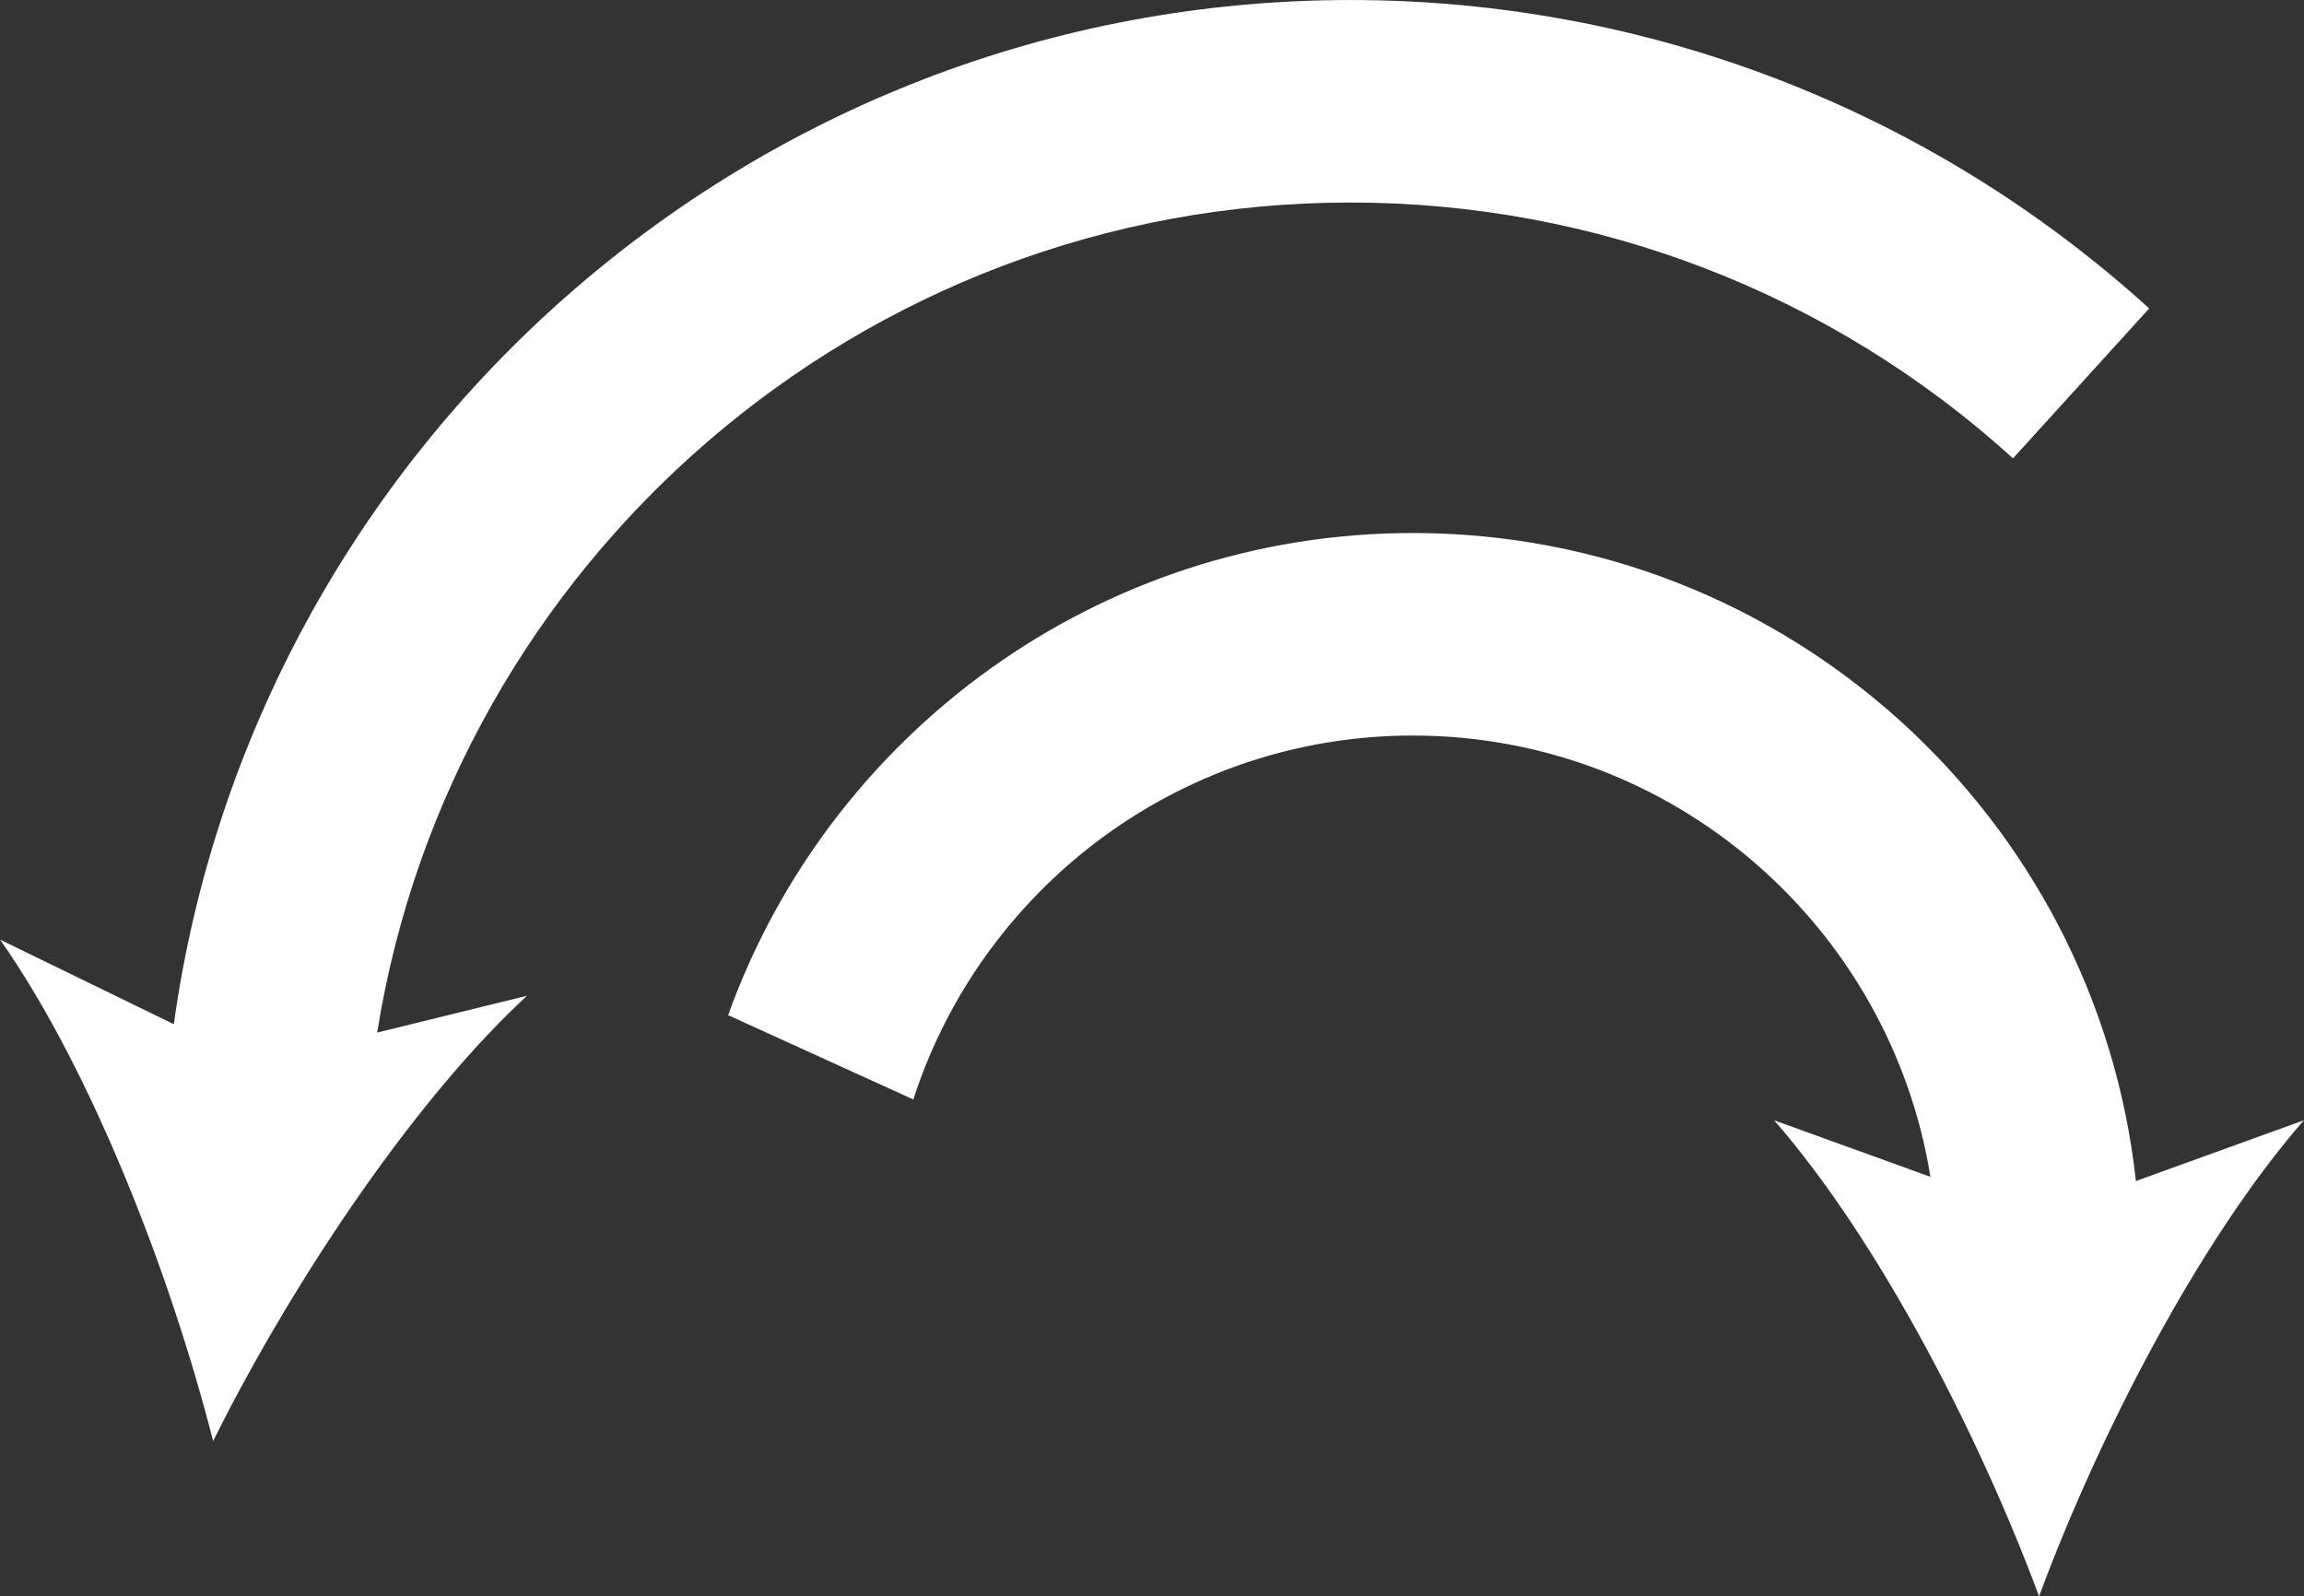 <svg xmlns="http://www.w3.org/2000/svg" xmlns:svg="http://www.w3.org/2000/svg" id="svg4443" width="210.734" height="146.026" version="1.1"><rect width="100%" height="100%" fill="#333333" stroke="none"/><g id="layer1" transform="translate(-323.204,-293.635)"><g id="g3936-3" transform="matrix(1.067,0,0,-1.067,446.722,312.161)"><path id="path3938-7" d="M 0,0 C 21.057,0 41.224,-7.789 56.795,-21.933 L 68.468,-9.08 C 49.692,7.971 25.381,17.361 0,17.361 c -51.395,0 -93.991,-38.272 -100.862,-87.807 l -14.889,7.251 c 7.94,-11.334 14.688,-28.971 18.26,-42.987 3.422,6.887 7.947,14.579 12.955,21.692 l 0.045,0 c 0,0.022 0.006,0.045 0.006,0.07 4.396,6.236 9.159,12.027 13.896,16.413 l -12.839,-3.155 C -77.015,-30.885 -42.056,0 0,0" style="fill:#fff;fill-opacity:1;fill-rule:nonzero;stroke:none"/></g><g id="g3940-3" transform="matrix(1.067,0,0,-1.067,406.741,394.212)"><path id="path3942-2" d="m 0,0 c 0.406,1.264 0.864,2.497 1.38,3.706 6.838,16.143 22.842,27.496 41.442,27.496 22.372,0 40.921,-16.423 44.364,-37.831 l -13.394,4.844 c 9.088,-10.425 17.673,-27.247 22.707,-40.806 5.021,13.559 13.605,30.381 22.7,40.809 L 104.8,-6.993 c -3.397,31.195 -29.887,55.558 -61.978,55.558 -26.999,0 -50.053,-17.26 -58.697,-41.334" style="fill:#fff;fill-opacity:1;fill-rule:nonzero;stroke:none"/></g></g></svg>